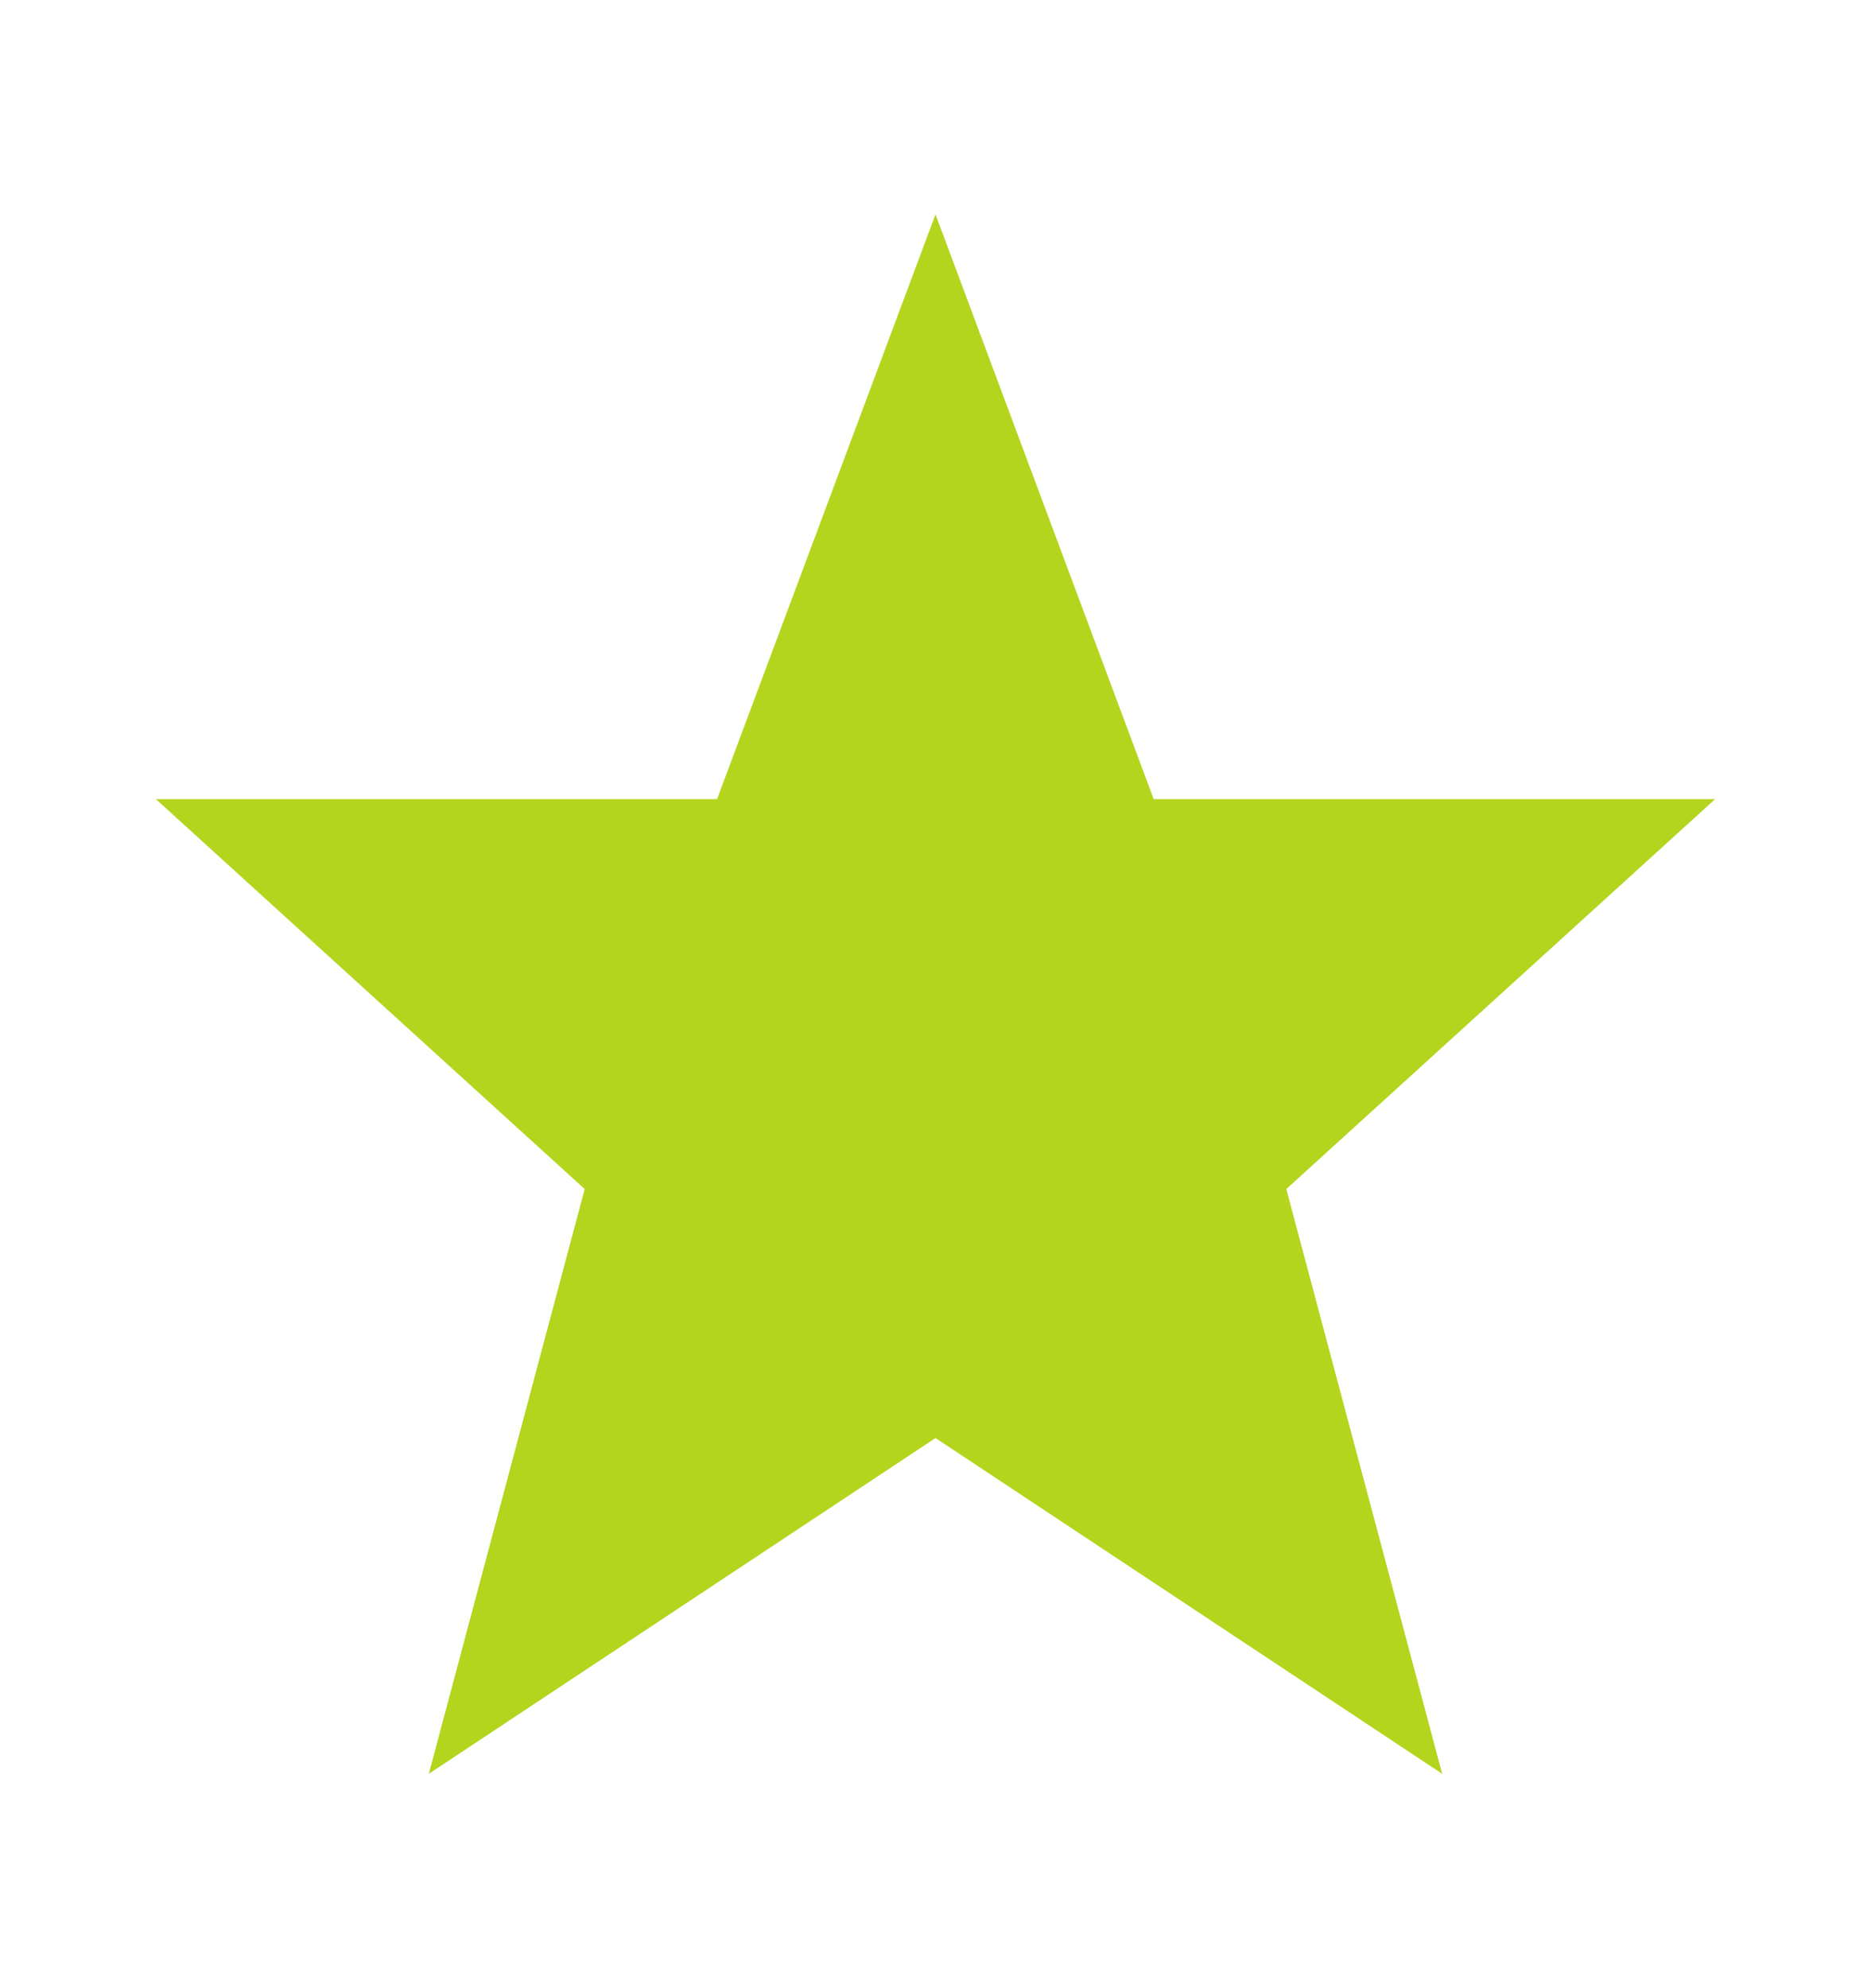<svg width="16" height="17" viewBox="0 0 16 17" fill="none" xmlns="http://www.w3.org/2000/svg">
<path fill-rule="evenodd" clip-rule="evenodd" d="M8 1.833L6.132 6.833H1.333L5 10.167L3.667 15.167L8 12.296L12.333 15.167L11 10.167L14.667 6.833H9.866L8 1.833Z" fill="#B4D51E"/>
</svg>
